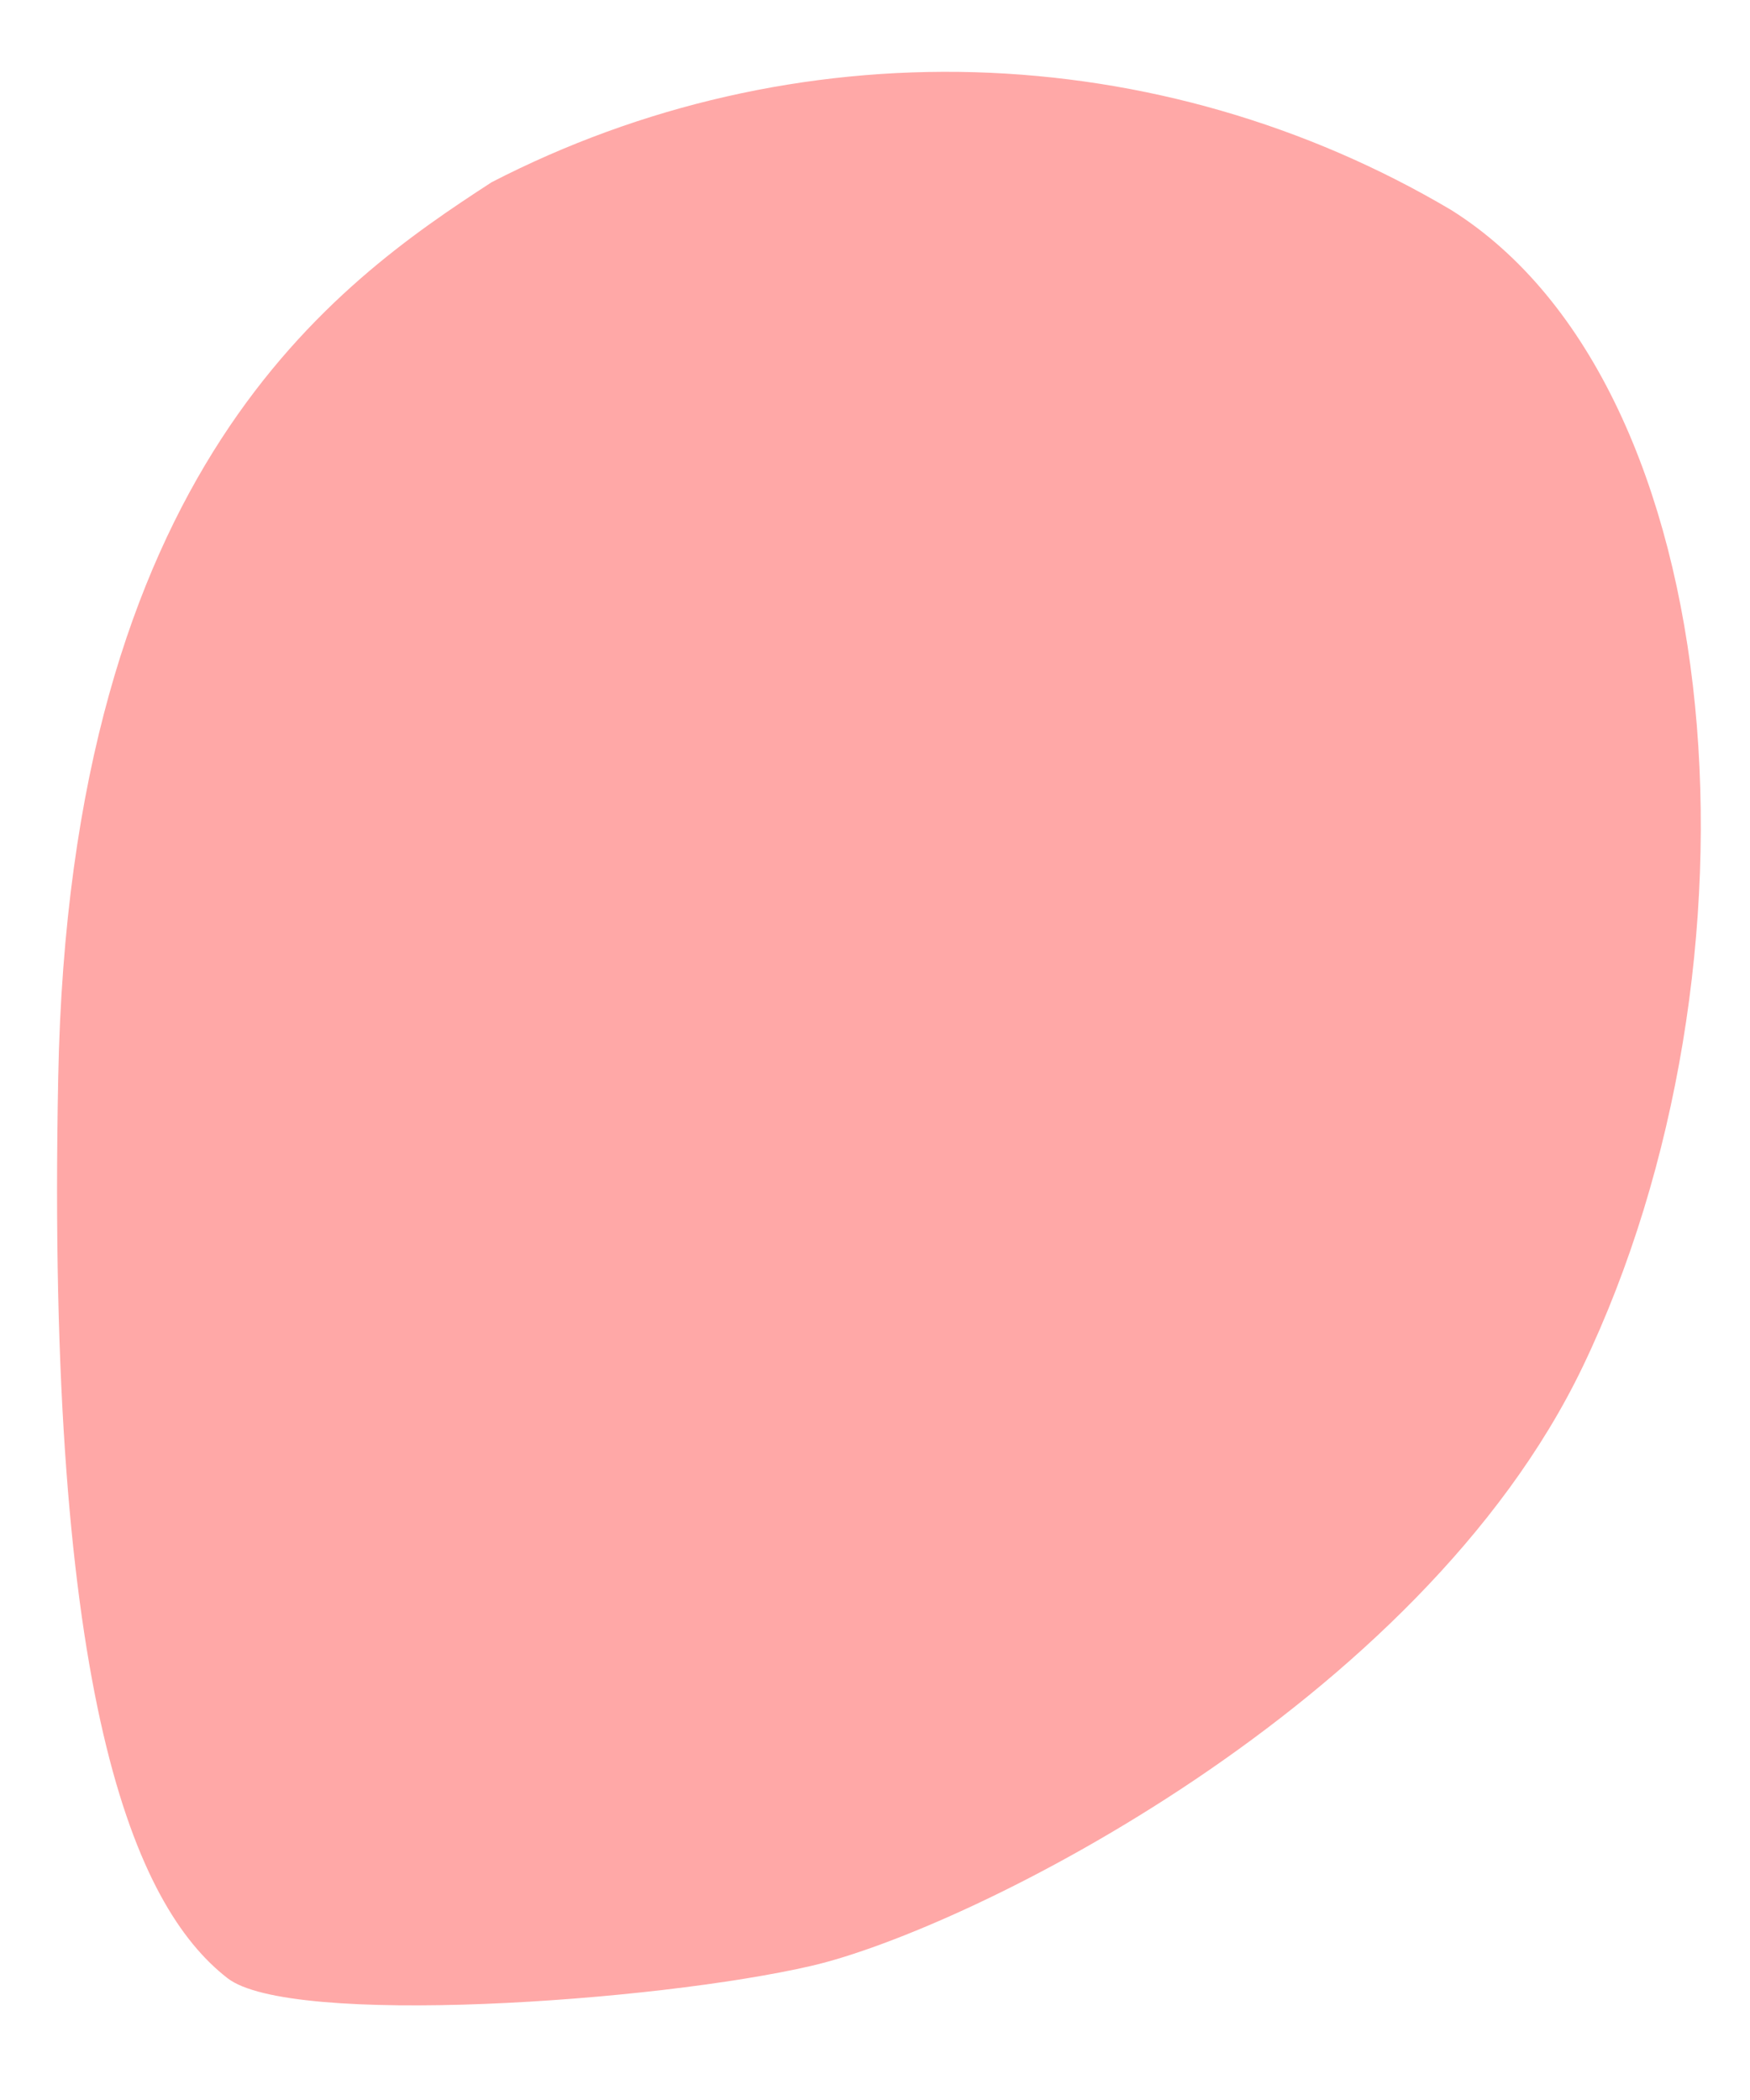 <?xml version="1.0" encoding="UTF-8" standalone="no"?><svg width='15' height='18' viewBox='0 0 15 18' fill='none' xmlns='http://www.w3.org/2000/svg'>
<path d='M4.214 1.562C2.887 2.424 0.598 4.011 0.499 9.236C0.393 14.575 1.155 16.338 1.949 16.955C2.483 17.375 5.618 17.161 6.96 16.849C8.303 16.536 12.17 14.621 13.566 11.715C15.206 8.298 14.87 3.324 12.437 1.799C11.198 1.066 9.794 0.661 8.356 0.619C6.918 0.578 5.493 0.902 4.214 1.562Z' fill='#FFA8A7'/>
</svg>
